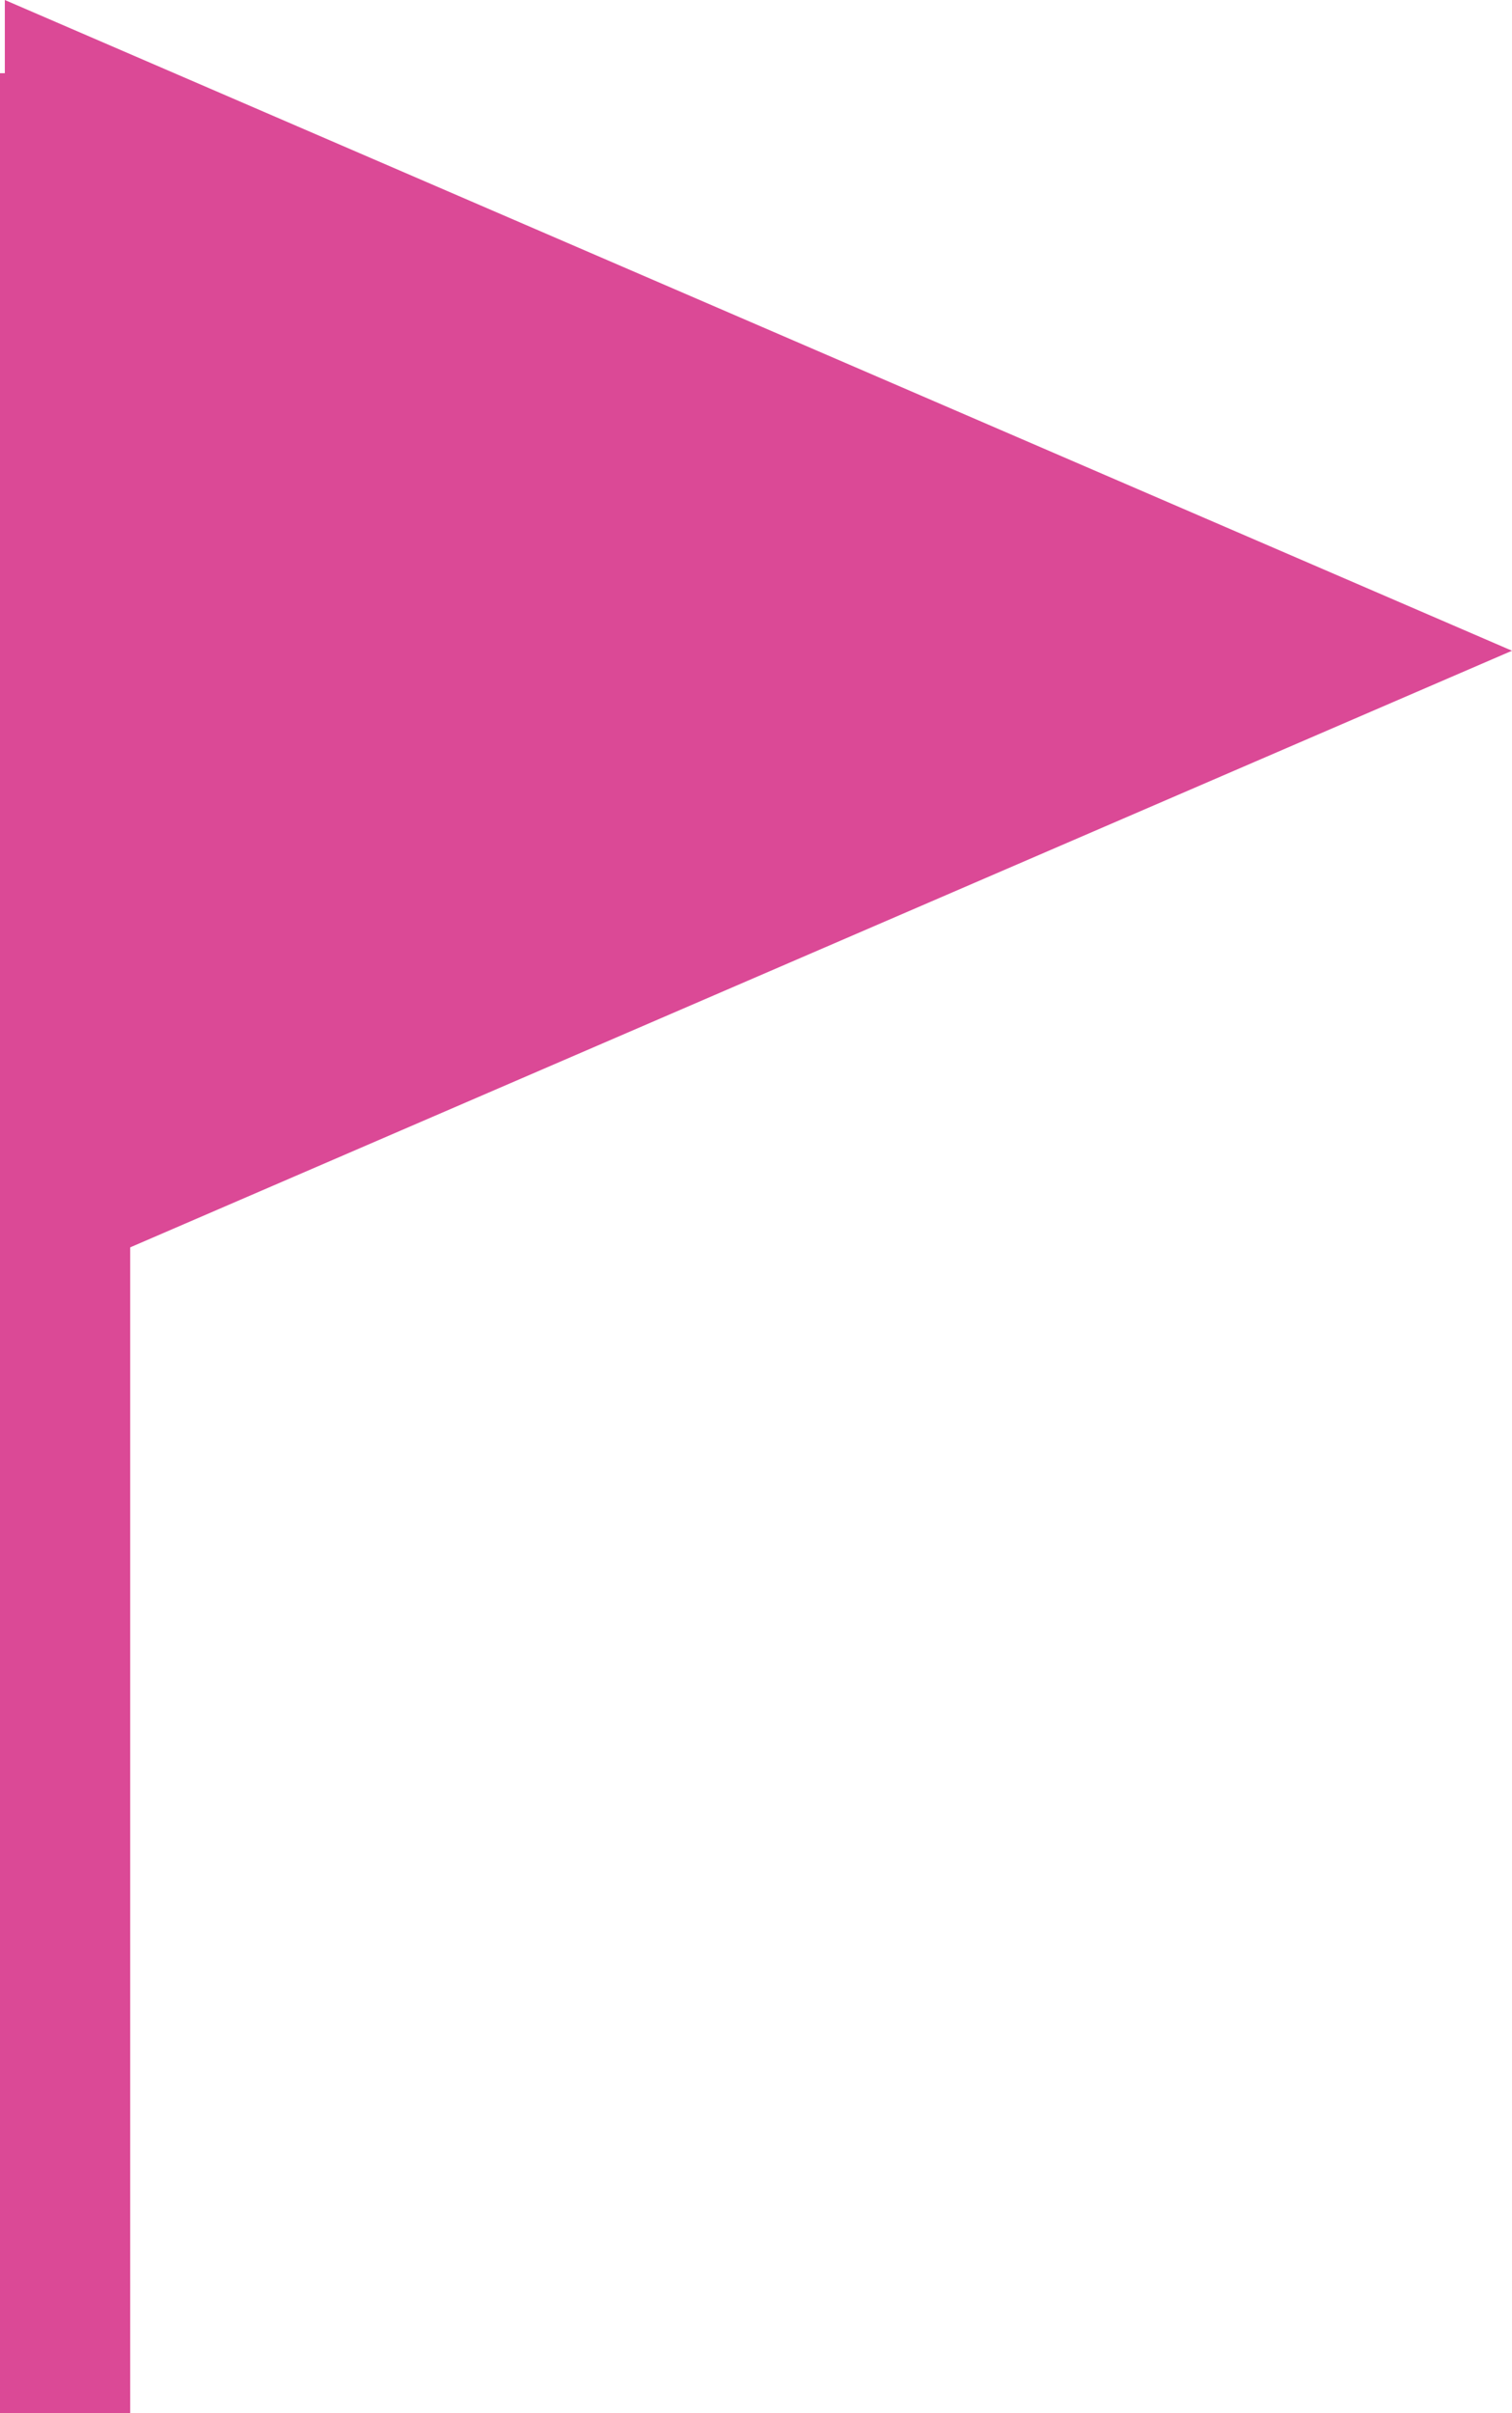 <svg width="1.881mm" height="3mm" version="1.1" viewBox="-.93 -1.49 1.881 3" xmlns="http://www.w3.org/2000/svg">
 <path d="m-0.849-1.399v2.909" style="fill:none;stroke-width:.162;stroke:#db4996"/>
 <path d="m0.951-0.681-1.875 0.809v-1.618" style="fill:#db4996;stroke-width:.323"/>
</svg>
